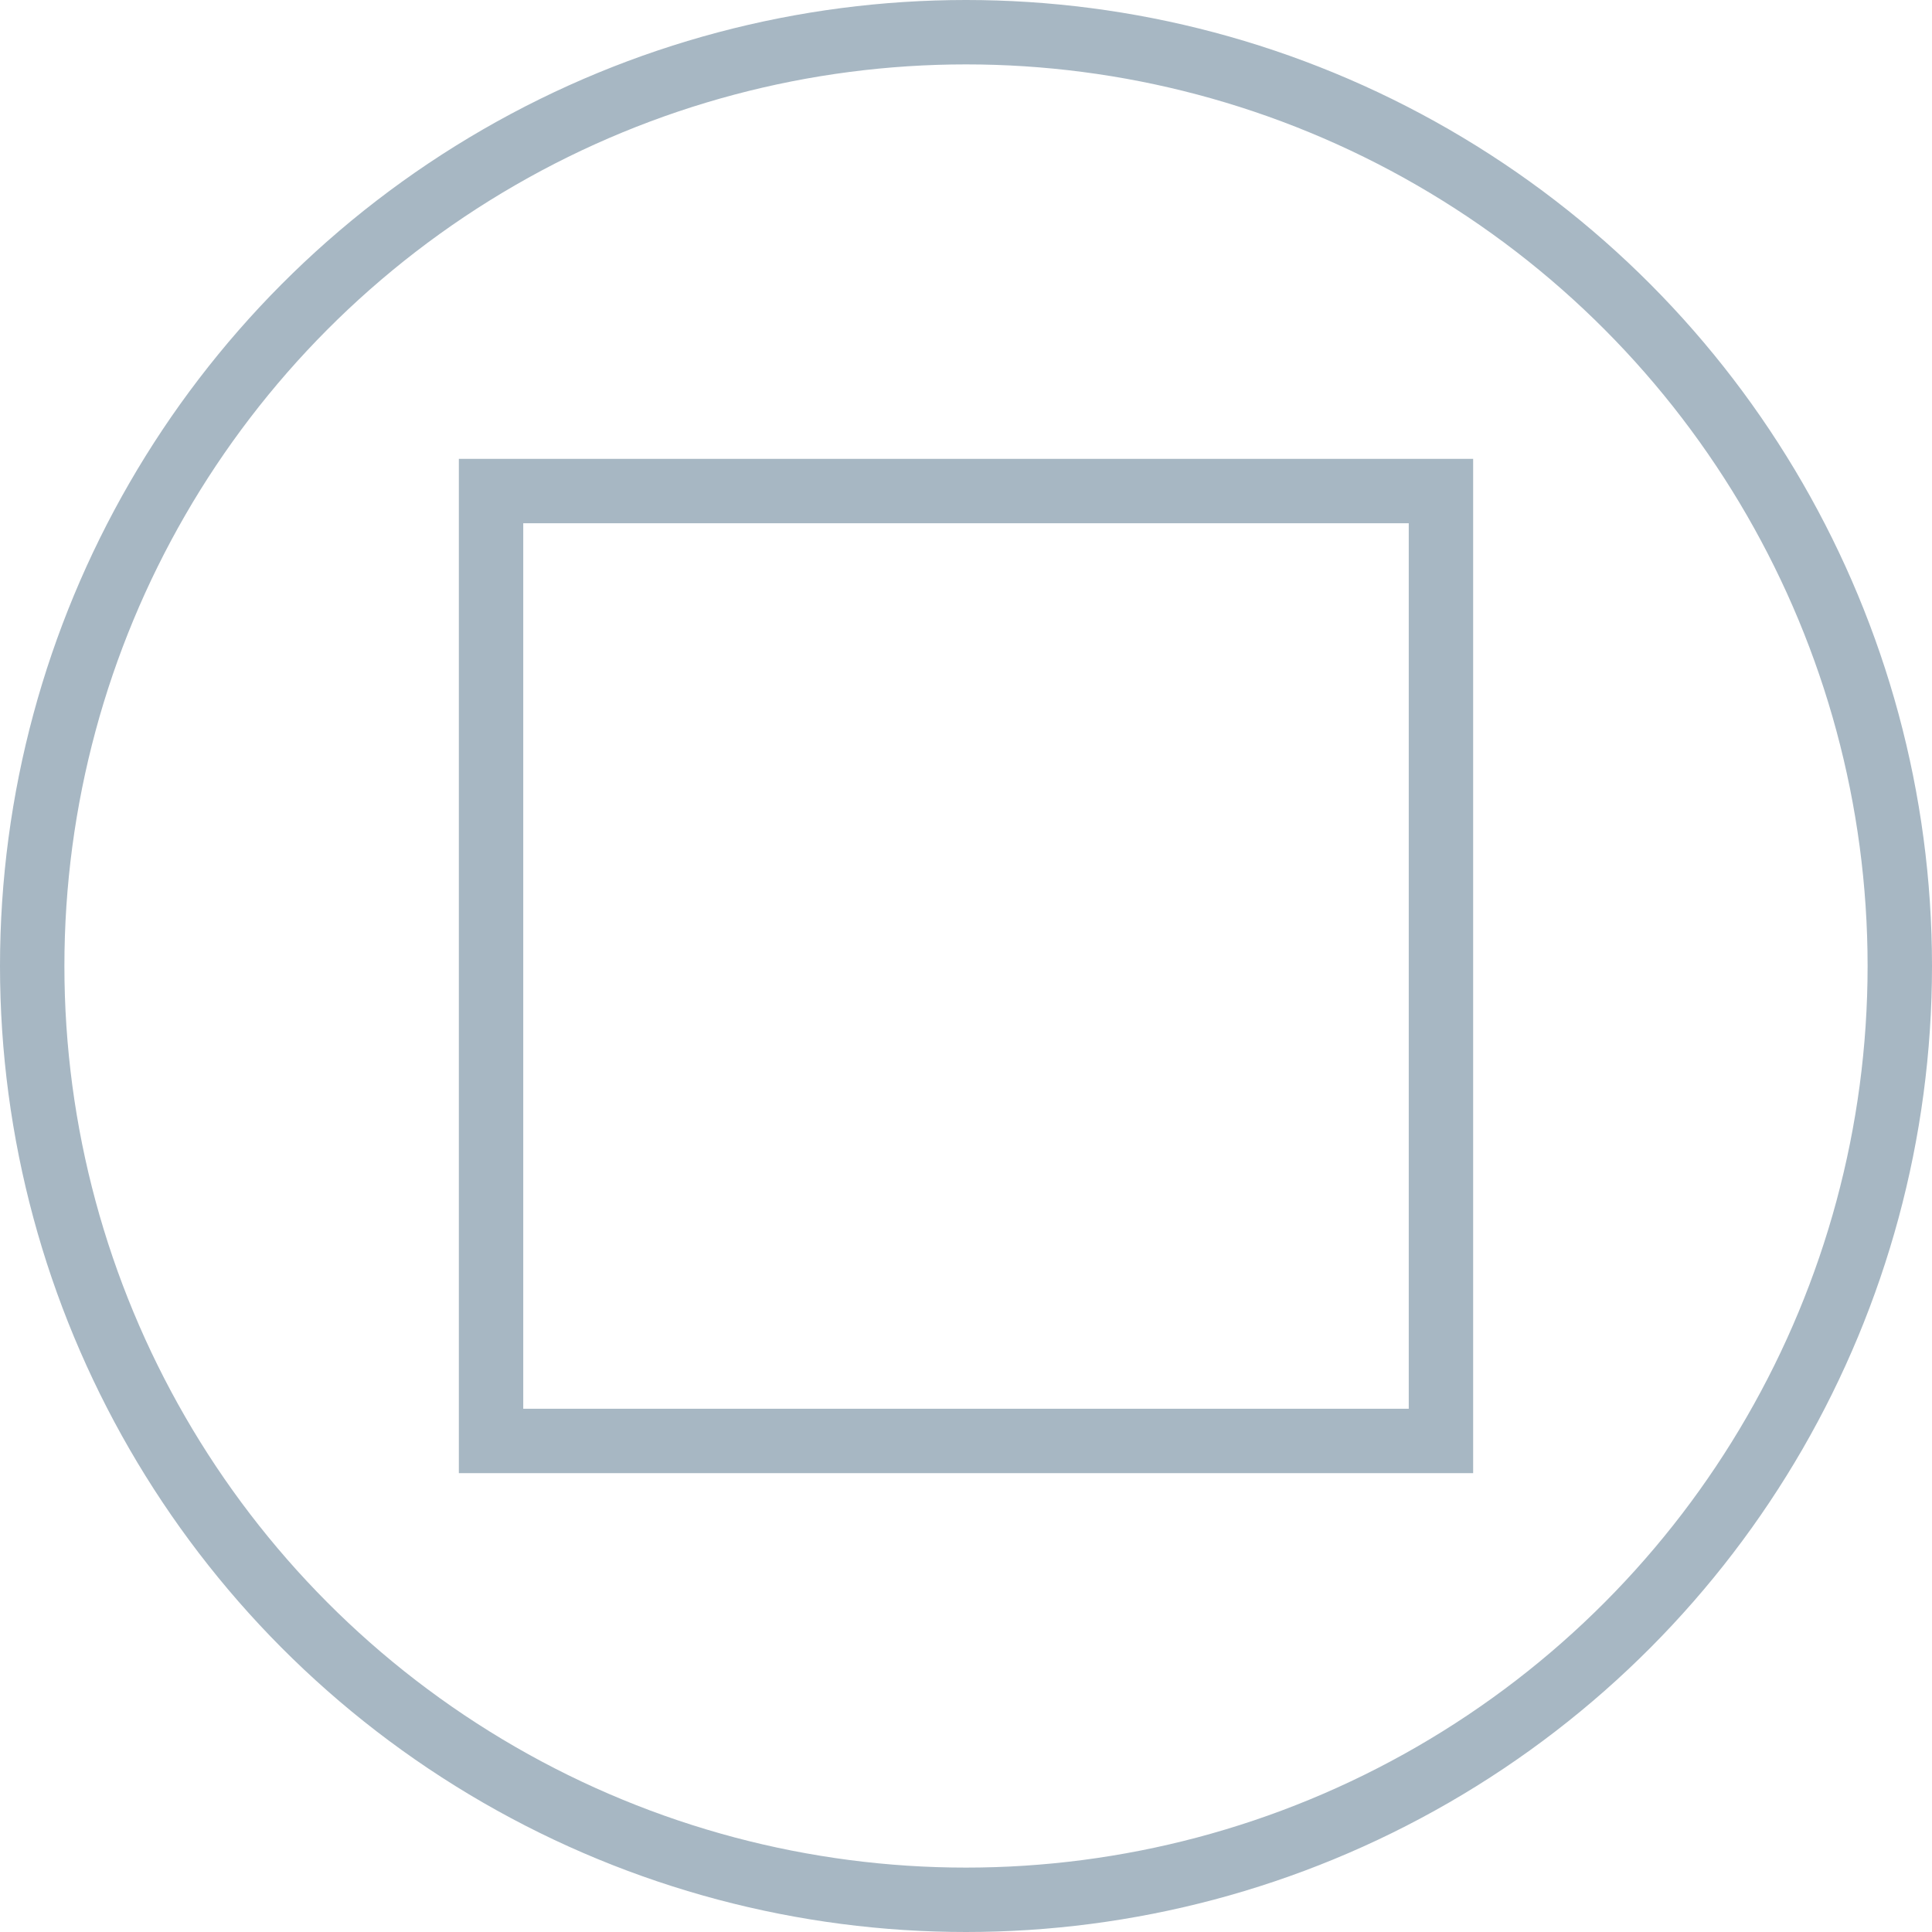 <?xml version="1.0" encoding="iso-8859-1"?>
<svg width="90" height="90" viewBox="0 0 90 90" fill="none" xmlns="http://www.w3.org/2000/svg">
    <title>stop</title>
    <circle cx="45" cy="45" r="43.5" stroke="#A7B7C3" stroke-width="3"/>
    <rect x="22.875" y="22.875" width="44.25" height="44.25" stroke="#A7B7C3" stroke-width="3"/>
</svg>

